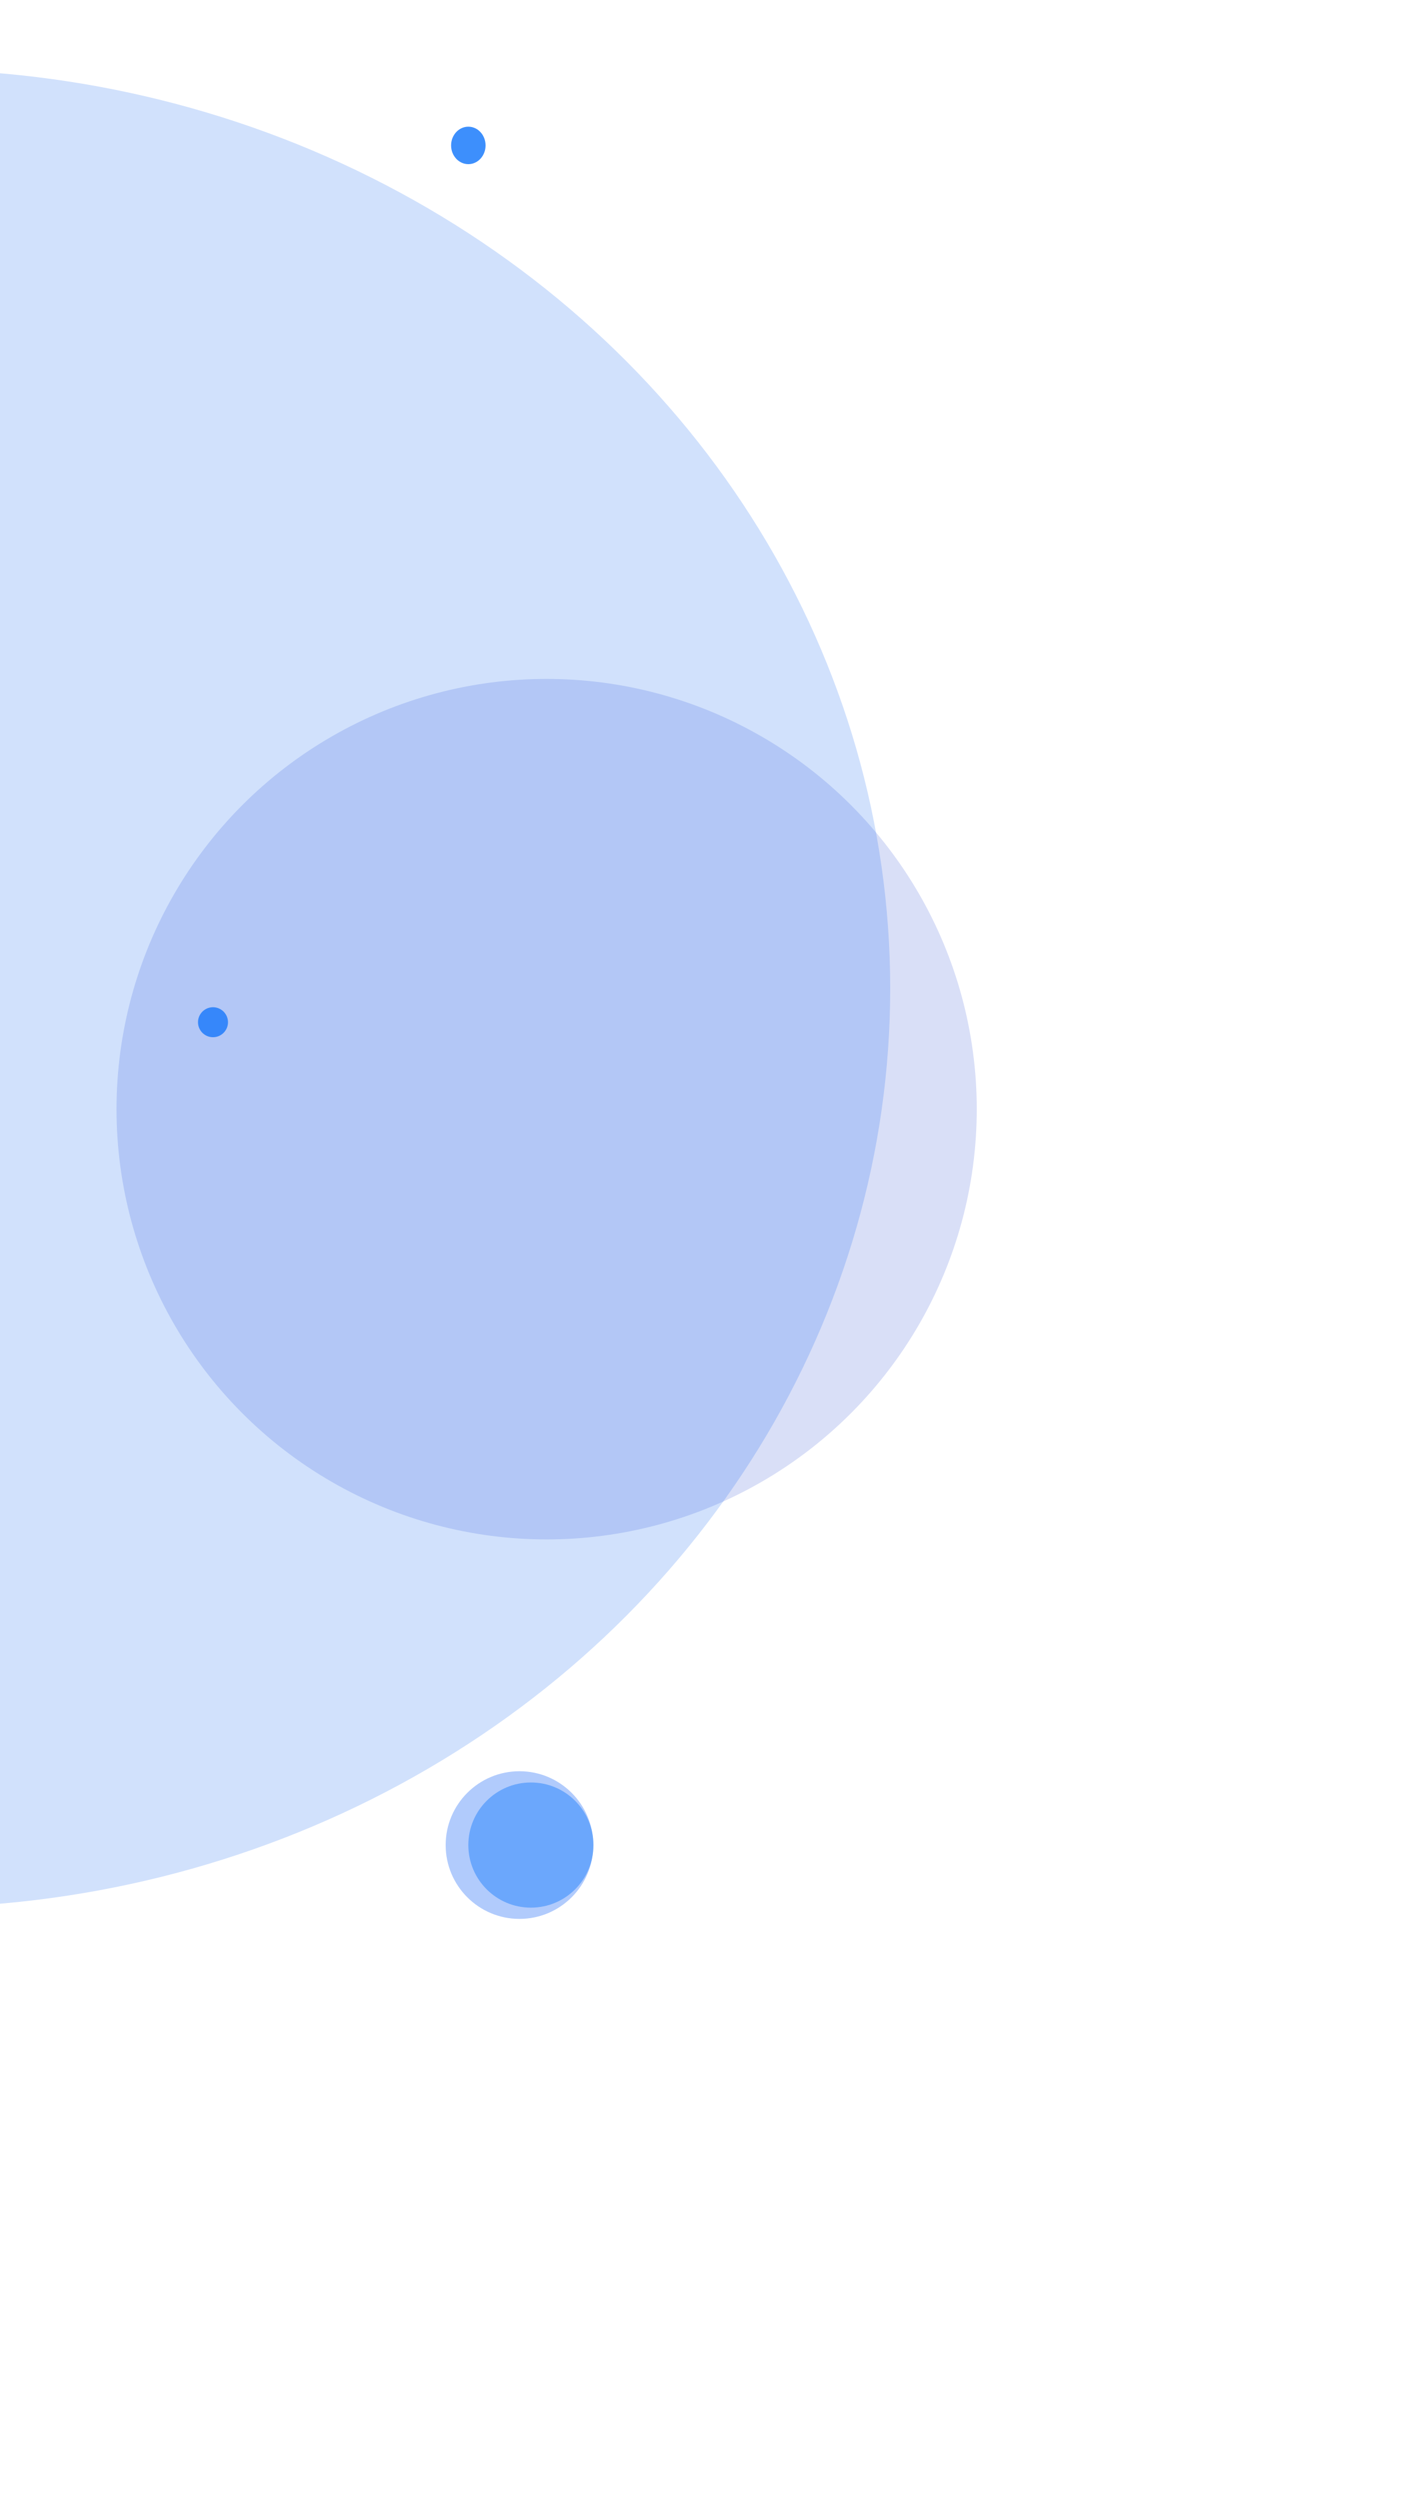<?xml version="1.0" encoding="utf-8"?>
<!-- Generator: Adobe Illustrator 21.0.0, SVG Export Plug-In . SVG Version: 6.00 Build 0)  -->
<svg version="1.1" id="Layer_1" xmlns="http://www.w3.org/2000/svg" xmlns:xlink="http://www.w3.org/1999/xlink" x="0px" y="0px"
	 viewBox="0 0 750 1334" style="enable-background:new 0 0 750 1334;" xml:space="preserve">
<style type="text/css">
	.st0{opacity:0.2;fill:#4562DB;enable-background:new    ;}
	.st1{fill:#3D8FFC;}
	.st2{opacity:0.2;fill:#196BF1;enable-background:new    ;}
	.st3{opacity:0.4;fill:#3E7DF9;}
	.st4{opacity:0.6;fill:#3D8FFC;}
</style>
<circle class="st0" cx="291.8" cy="591.9" r="229.6"/>
<ellipse class="st1" cx="250" cy="77.6" rx="9.2" ry="10"/>
<circle class="st1" cx="113.7" cy="545.5" r="8"/>
<ellipse class="st2" cx="-48.3" cy="527.5" rx="523.5" ry="490.5"/>
<circle class="st3" cx="277.3" cy="984.6" r="39.4"/>
<circle class="st4" cx="283.4" cy="984.6" r="33.4"/>
</svg>

